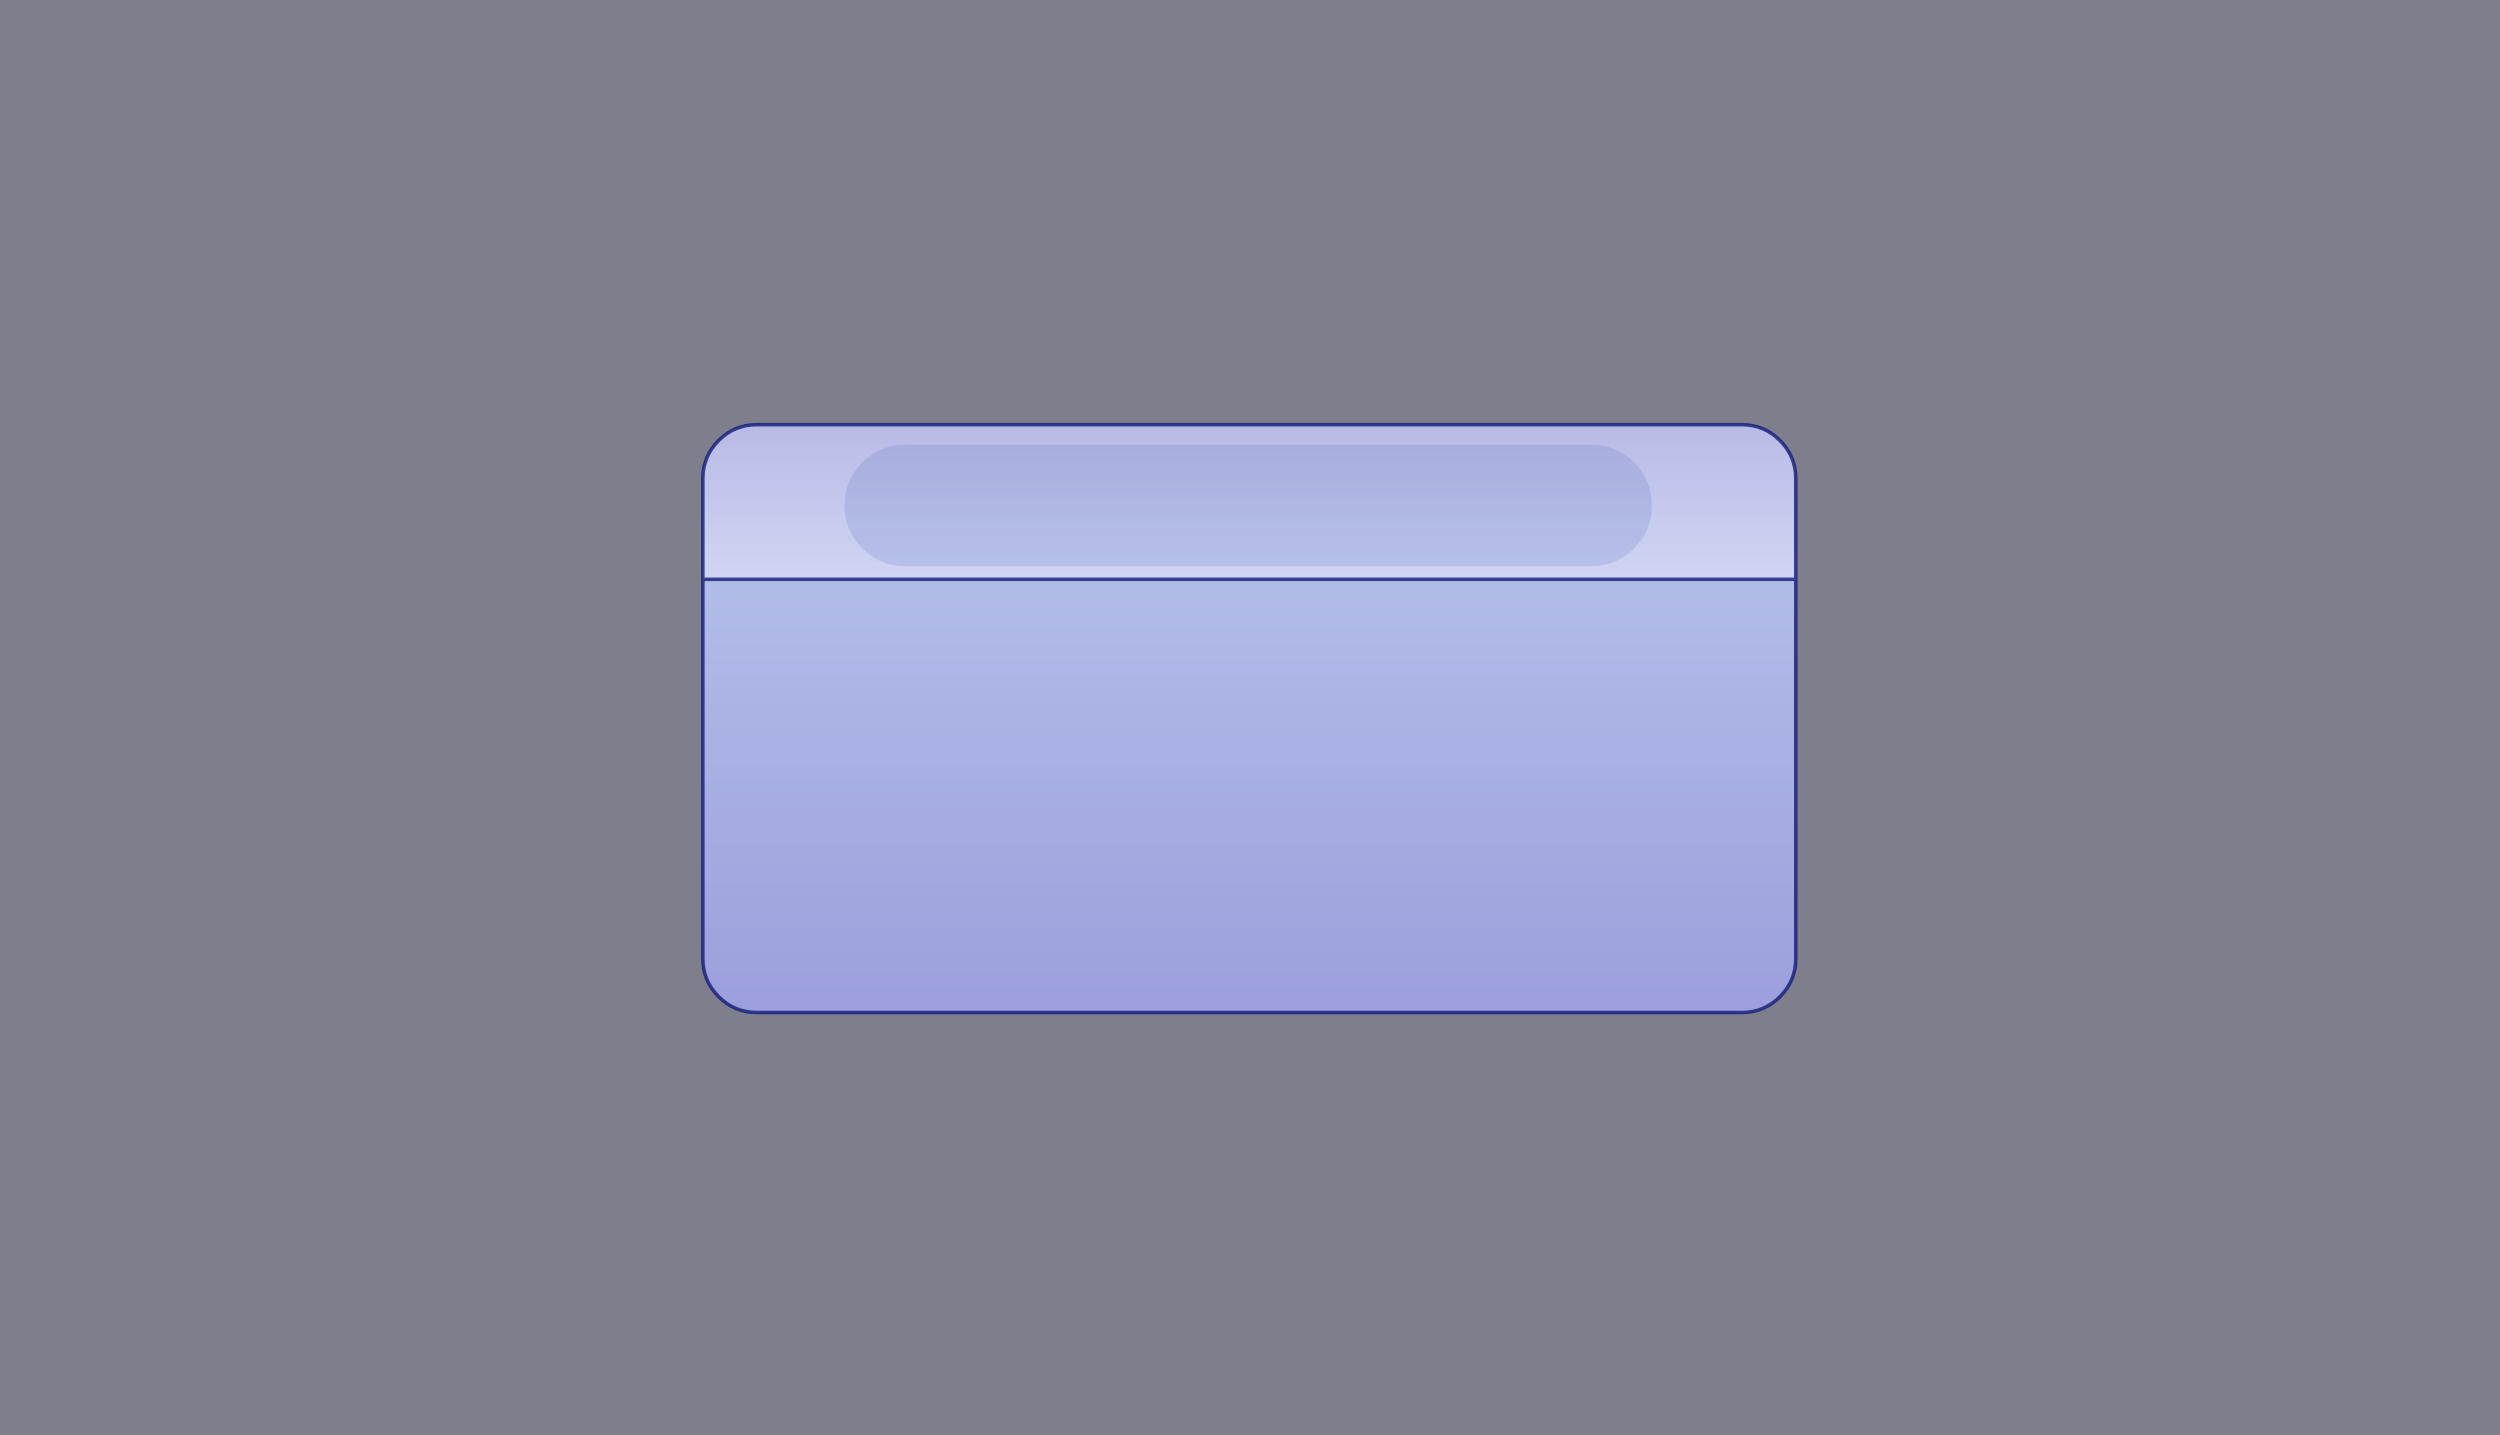 <?xml version="1.0" encoding="UTF-8" standalone="no"?>
<svg xmlns:xlink="http://www.w3.org/1999/xlink" height="567.65px" width="988.65px" xmlns="http://www.w3.org/2000/svg">
  <g transform="matrix(1.0, 0.0, 0.0, 1.0, 1092.3, 448.6)">
    <path d="M-1092.3 -448.6 L-103.65 -448.6 -103.65 119.05 -1092.3 119.05 -1092.3 -448.6" fill="#14142e" fill-opacity="0.549" fill-rule="evenodd" stroke="none"/>
    <path d="M-814.35 -219.5 L-814.35 -259.35 Q-814.35 -268.15 -808.1 -274.4 -801.85 -280.65 -793.05 -280.65 L-403.45 -280.65 Q-394.65 -280.65 -388.4 -274.4 -382.15 -268.15 -382.15 -259.35 L-382.15 -219.5 -814.35 -219.5" fill="url(#gradient0)" fill-rule="evenodd" stroke="none"/>
    <path d="M-382.15 -219.5 L-382.15 -69.5 Q-382.15 -60.7 -388.4 -54.45 -394.65 -48.2 -403.45 -48.2 L-793.05 -48.2 Q-801.85 -48.2 -808.1 -54.45 -814.35 -60.7 -814.35 -69.5 L-814.35 -219.5 -382.15 -219.5" fill="url(#gradient1)" fill-rule="evenodd" stroke="none"/>
    <path d="M-814.35 -219.5 L-814.35 -259.35 Q-814.35 -268.15 -808.1 -274.4 -801.85 -280.65 -793.05 -280.65 L-403.45 -280.65 Q-394.65 -280.65 -388.4 -274.4 -382.15 -268.15 -382.15 -259.35 L-382.15 -219.5 -382.15 -69.5 Q-382.15 -60.7 -388.4 -54.45 -394.65 -48.2 -403.45 -48.2 L-793.05 -48.2 Q-801.85 -48.2 -808.1 -54.45 -814.35 -60.7 -814.35 -69.5 L-814.35 -219.5 -382.15 -219.5" fill="none" stroke="#101979" stroke-linecap="round" stroke-linejoin="round" stroke-opacity="0.776" stroke-width="1.4"/>
    <path d="M-734.3 -272.7 L-463.05 -272.7 Q-453.1 -272.7 -446.1 -265.7 -439.05 -258.65 -439.05 -248.7 -439.05 -238.75 -446.1 -231.75 -453.1 -224.7 -463.05 -224.7 L-734.3 -224.7 Q-744.25 -224.7 -751.3 -231.75 -758.3 -238.75 -758.3 -248.7 -758.3 -258.65 -751.3 -265.7 -744.25 -272.7 -734.3 -272.7" fill="#3954b2" fill-opacity="0.149" fill-rule="evenodd" stroke="none"/>
  </g>
  <defs>
    <linearGradient gradientTransform="matrix(0.0, 0.037, -0.264, 0.0, -598.25, -250.1)" gradientUnits="userSpaceOnUse" id="gradient0" spreadMethod="pad" x1="-819.2" x2="819.2">
      <stop offset="0.0" stop-color="#bfc1f0" stop-opacity="0.898"/>
      <stop offset="1.0" stop-color="#d9dfff" stop-opacity="0.898"/>
    </linearGradient>
    <linearGradient gradientTransform="matrix(0.0, 0.103, -0.264, 0.0, -598.25, -130.75)" gradientUnits="userSpaceOnUse" id="gradient1" spreadMethod="pad" x1="-819.2" x2="819.2">
      <stop offset="0.0" stop-color="#b7c2f3" stop-opacity="0.898"/>
      <stop offset="1.0" stop-color="#9fa2e5" stop-opacity="0.898"/>
    </linearGradient>
  </defs>
</svg>
